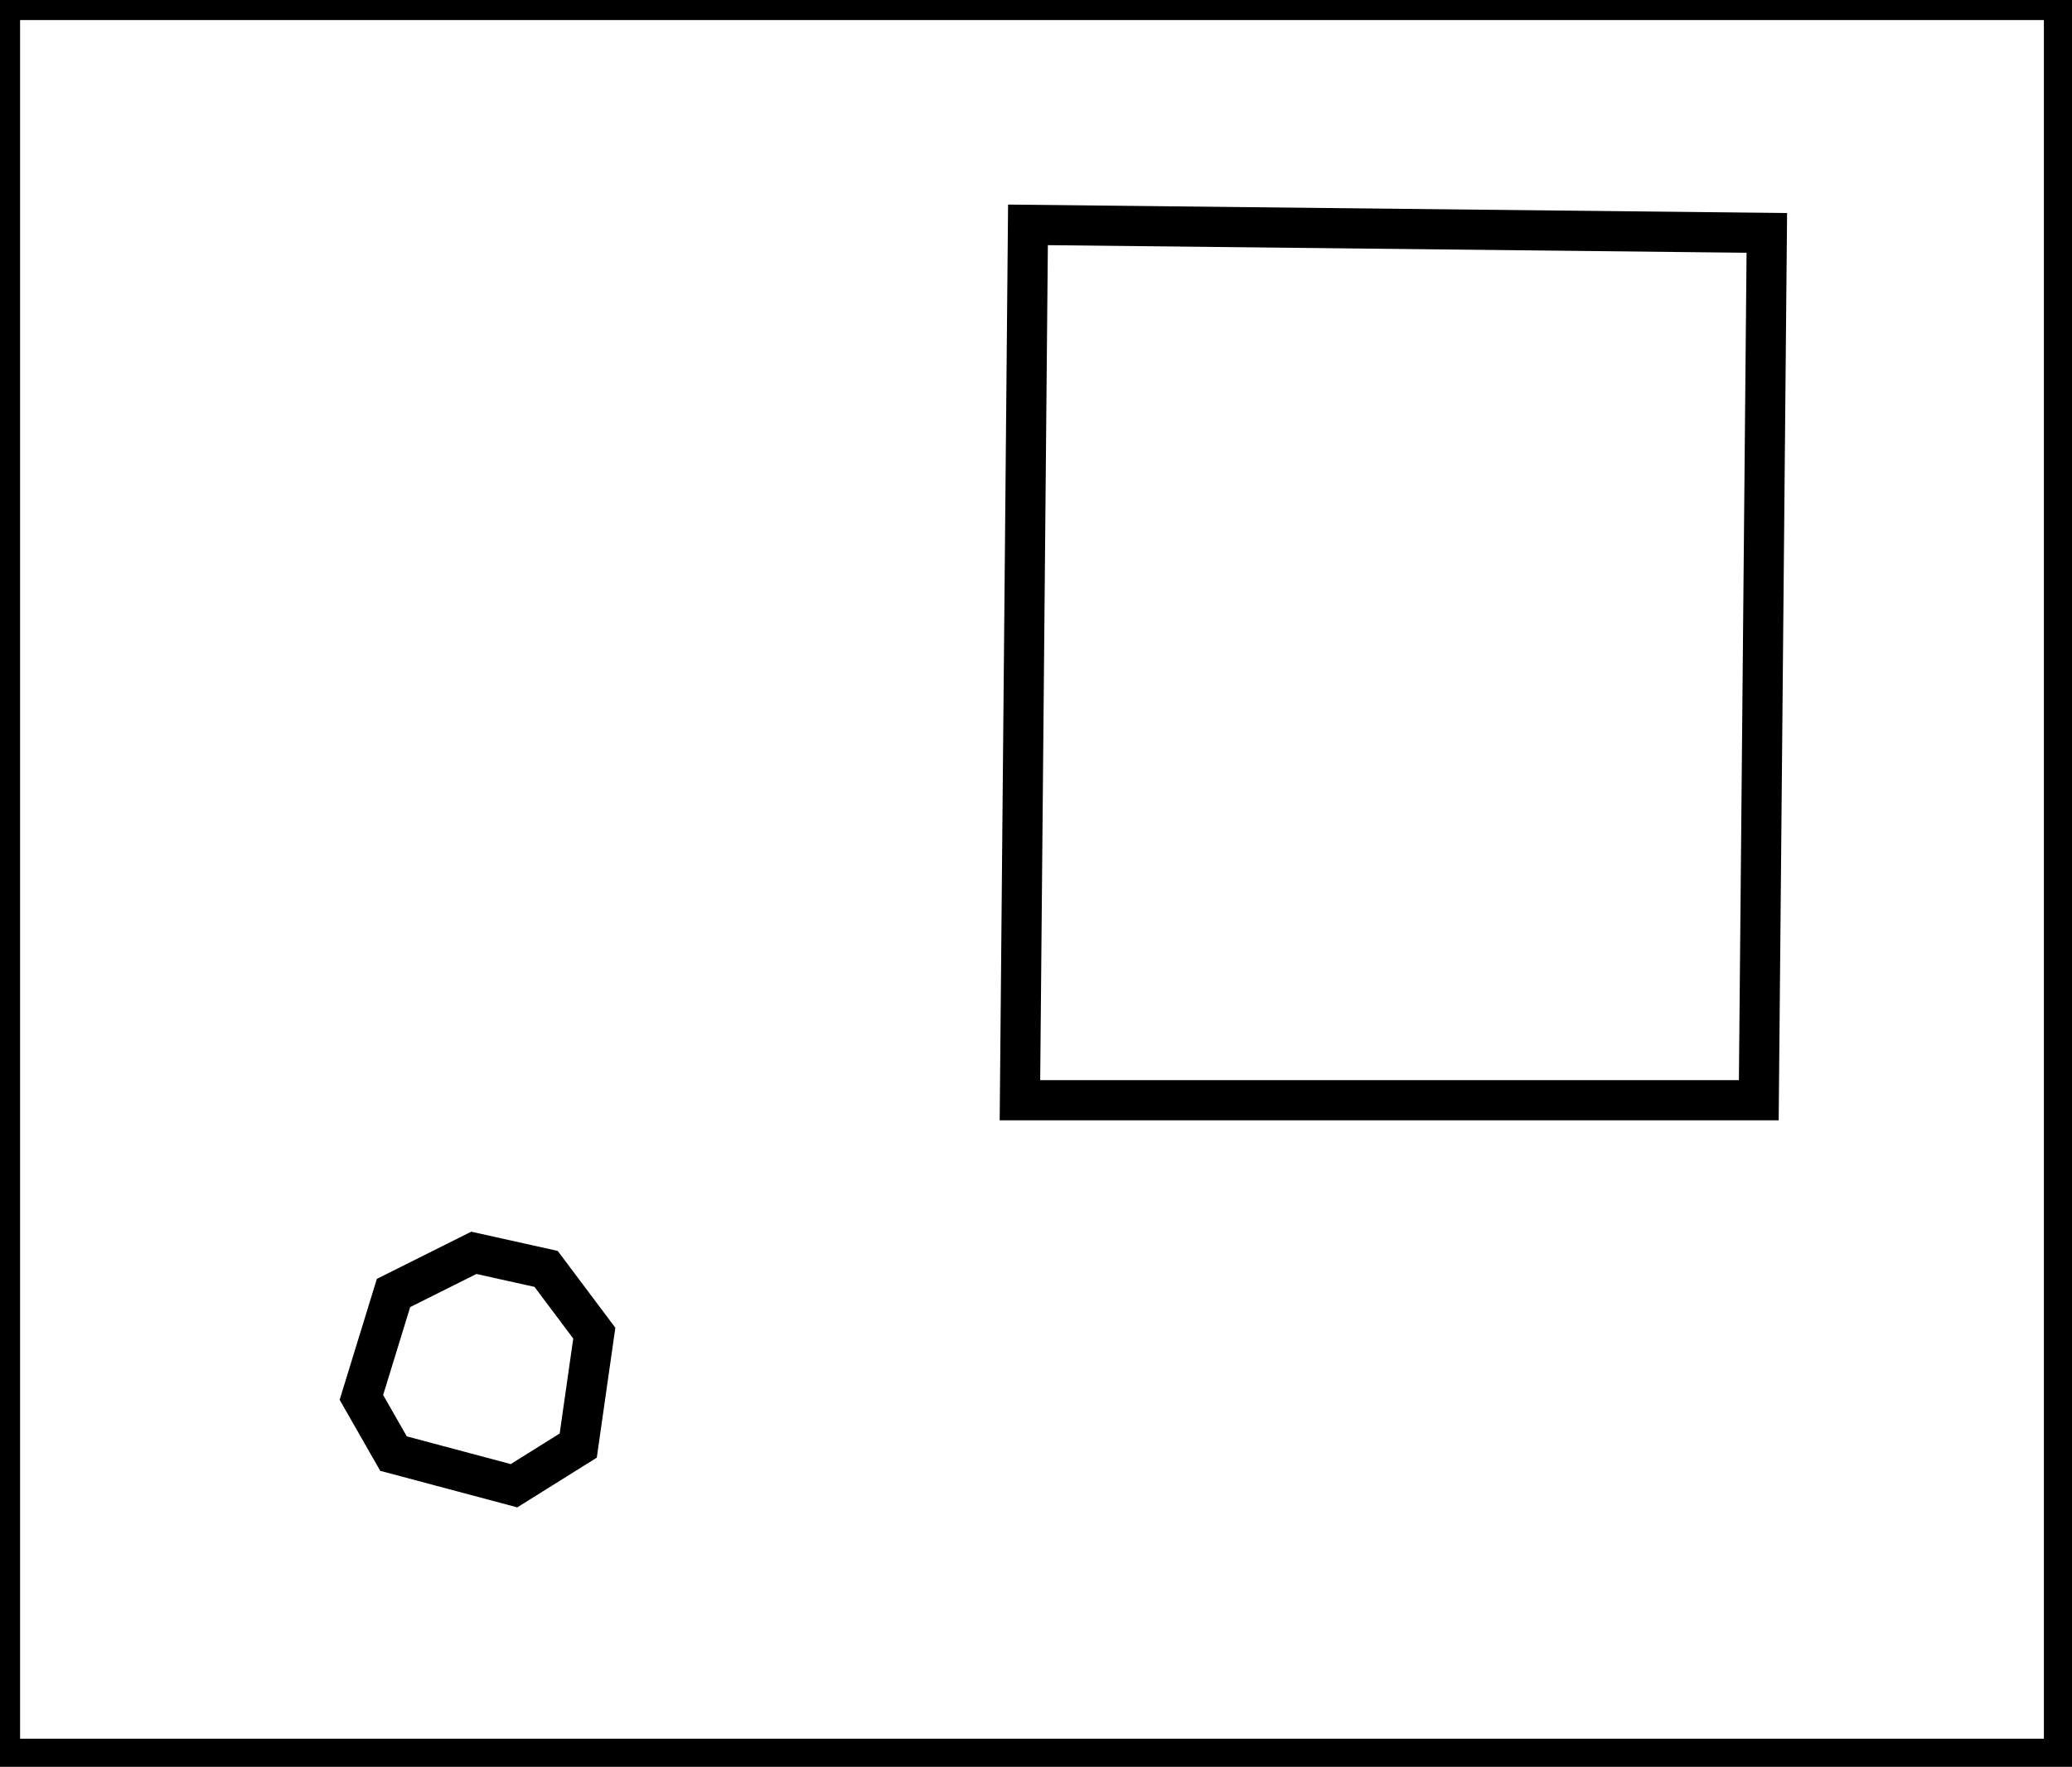 <?xml version="1.0" encoding="utf-8" ?>
<svg baseProfile="full" height="220" version="1.1" width="258" xmlns="http://www.w3.org/2000/svg" xmlns:ev="http://www.w3.org/2001/xml-events" xmlns:xlink="http://www.w3.org/1999/xlink"><defs /><rect fill="white" height="220" width="258" x="0" y="0" /><path d="M 59,156 L 49,161 L 45,174 L 49,181 L 64,185 L 72,180 L 74,166 L 68,158 Z" fill="none" stroke="black" stroke-width="5" /><path d="M 128,28 L 127,137 L 219,137 L 220,29 Z" fill="none" stroke="black" stroke-width="5" /><path d="M 0,0 L 0,219 L 257,219 L 257,0 Z" fill="none" stroke="black" stroke-width="5" /></svg>